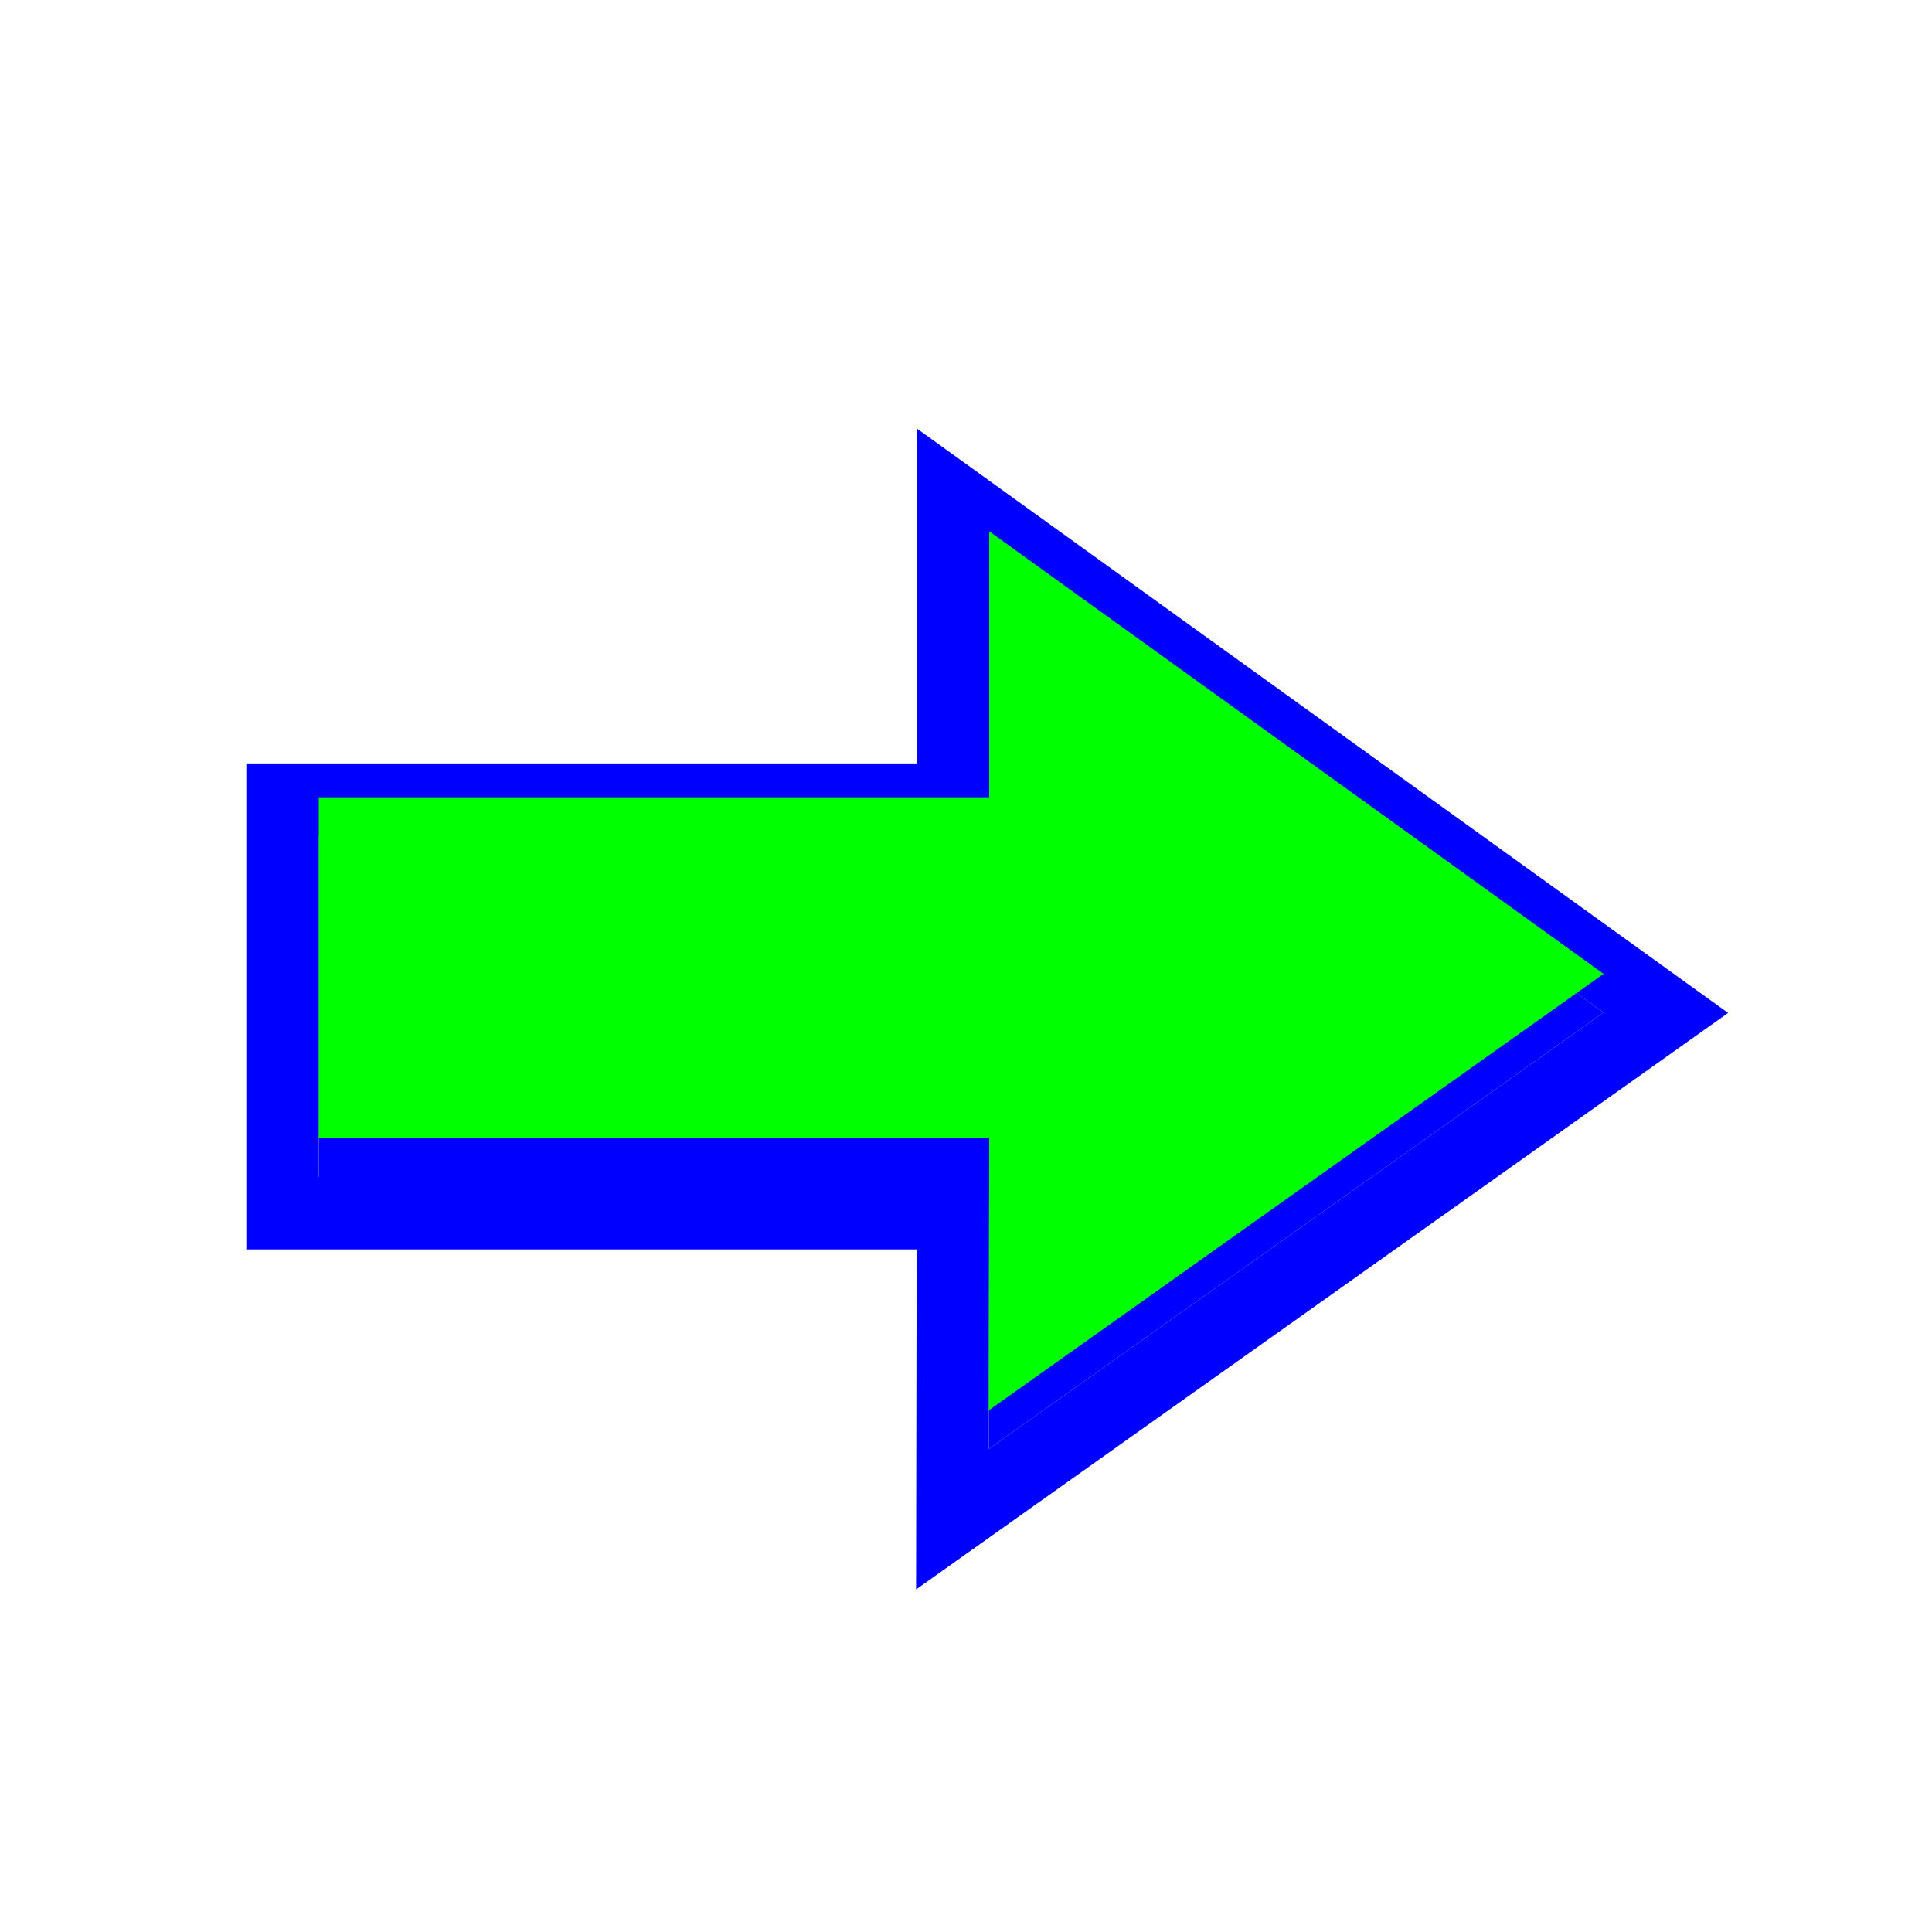 <svg width="200" height="200" viewBox="0 0 200 200" fill="none" xmlns="http://www.w3.org/2000/svg">
<g filter="url(#filter0_d)">
<path d="M102.402 82.531V55L166 100.815L102.356 146L102.402 117.838H33V82.531H102.402Z" fill="#0000FF"/>
<path d="M98.646 121.588L98.606 145.994L98.594 153.27L104.527 149.058L168.171 103.873L172.446 100.837L168.192 97.773L104.594 51.957L98.652 47.677V55V78.781H33H29.25V82.531V117.838V121.588H33H98.646Z" stroke="#0000FF" stroke-width="7.5"/>
</g>
<path d="M102.402 82.531V55L166 100.815L102.356 146L102.402 117.838H33V82.531H102.402Z" fill="#00FF00"/>
<defs>
<filter id="filter0_d" x="20.5" y="39.354" width="163.393" height="130.186" filterUnits="userSpaceOnUse" color-interpolation-filters="sRGB">
<feFlood flood-opacity="0" result="BackgroundImageFix"/>
<feColorMatrix in="SourceAlpha" type="matrix" values="0 0 0 0 0 0 0 0 0 0 0 0 0 0 0 0 0 0 127 0"/>
<feOffset dy="4"/>
<feGaussianBlur stdDeviation="2.5"/>
<feColorMatrix type="matrix" values="0 0 0 0 0 0 0 0 0 0 0 0 0 0 0 0 0 0 0.5 0"/>
<feBlend mode="normal" in2="BackgroundImageFix" result="effect1_dropShadow"/>
<feBlend mode="normal" in="SourceGraphic" in2="effect1_dropShadow" result="shape"/>
</filter>
</defs>
</svg>
